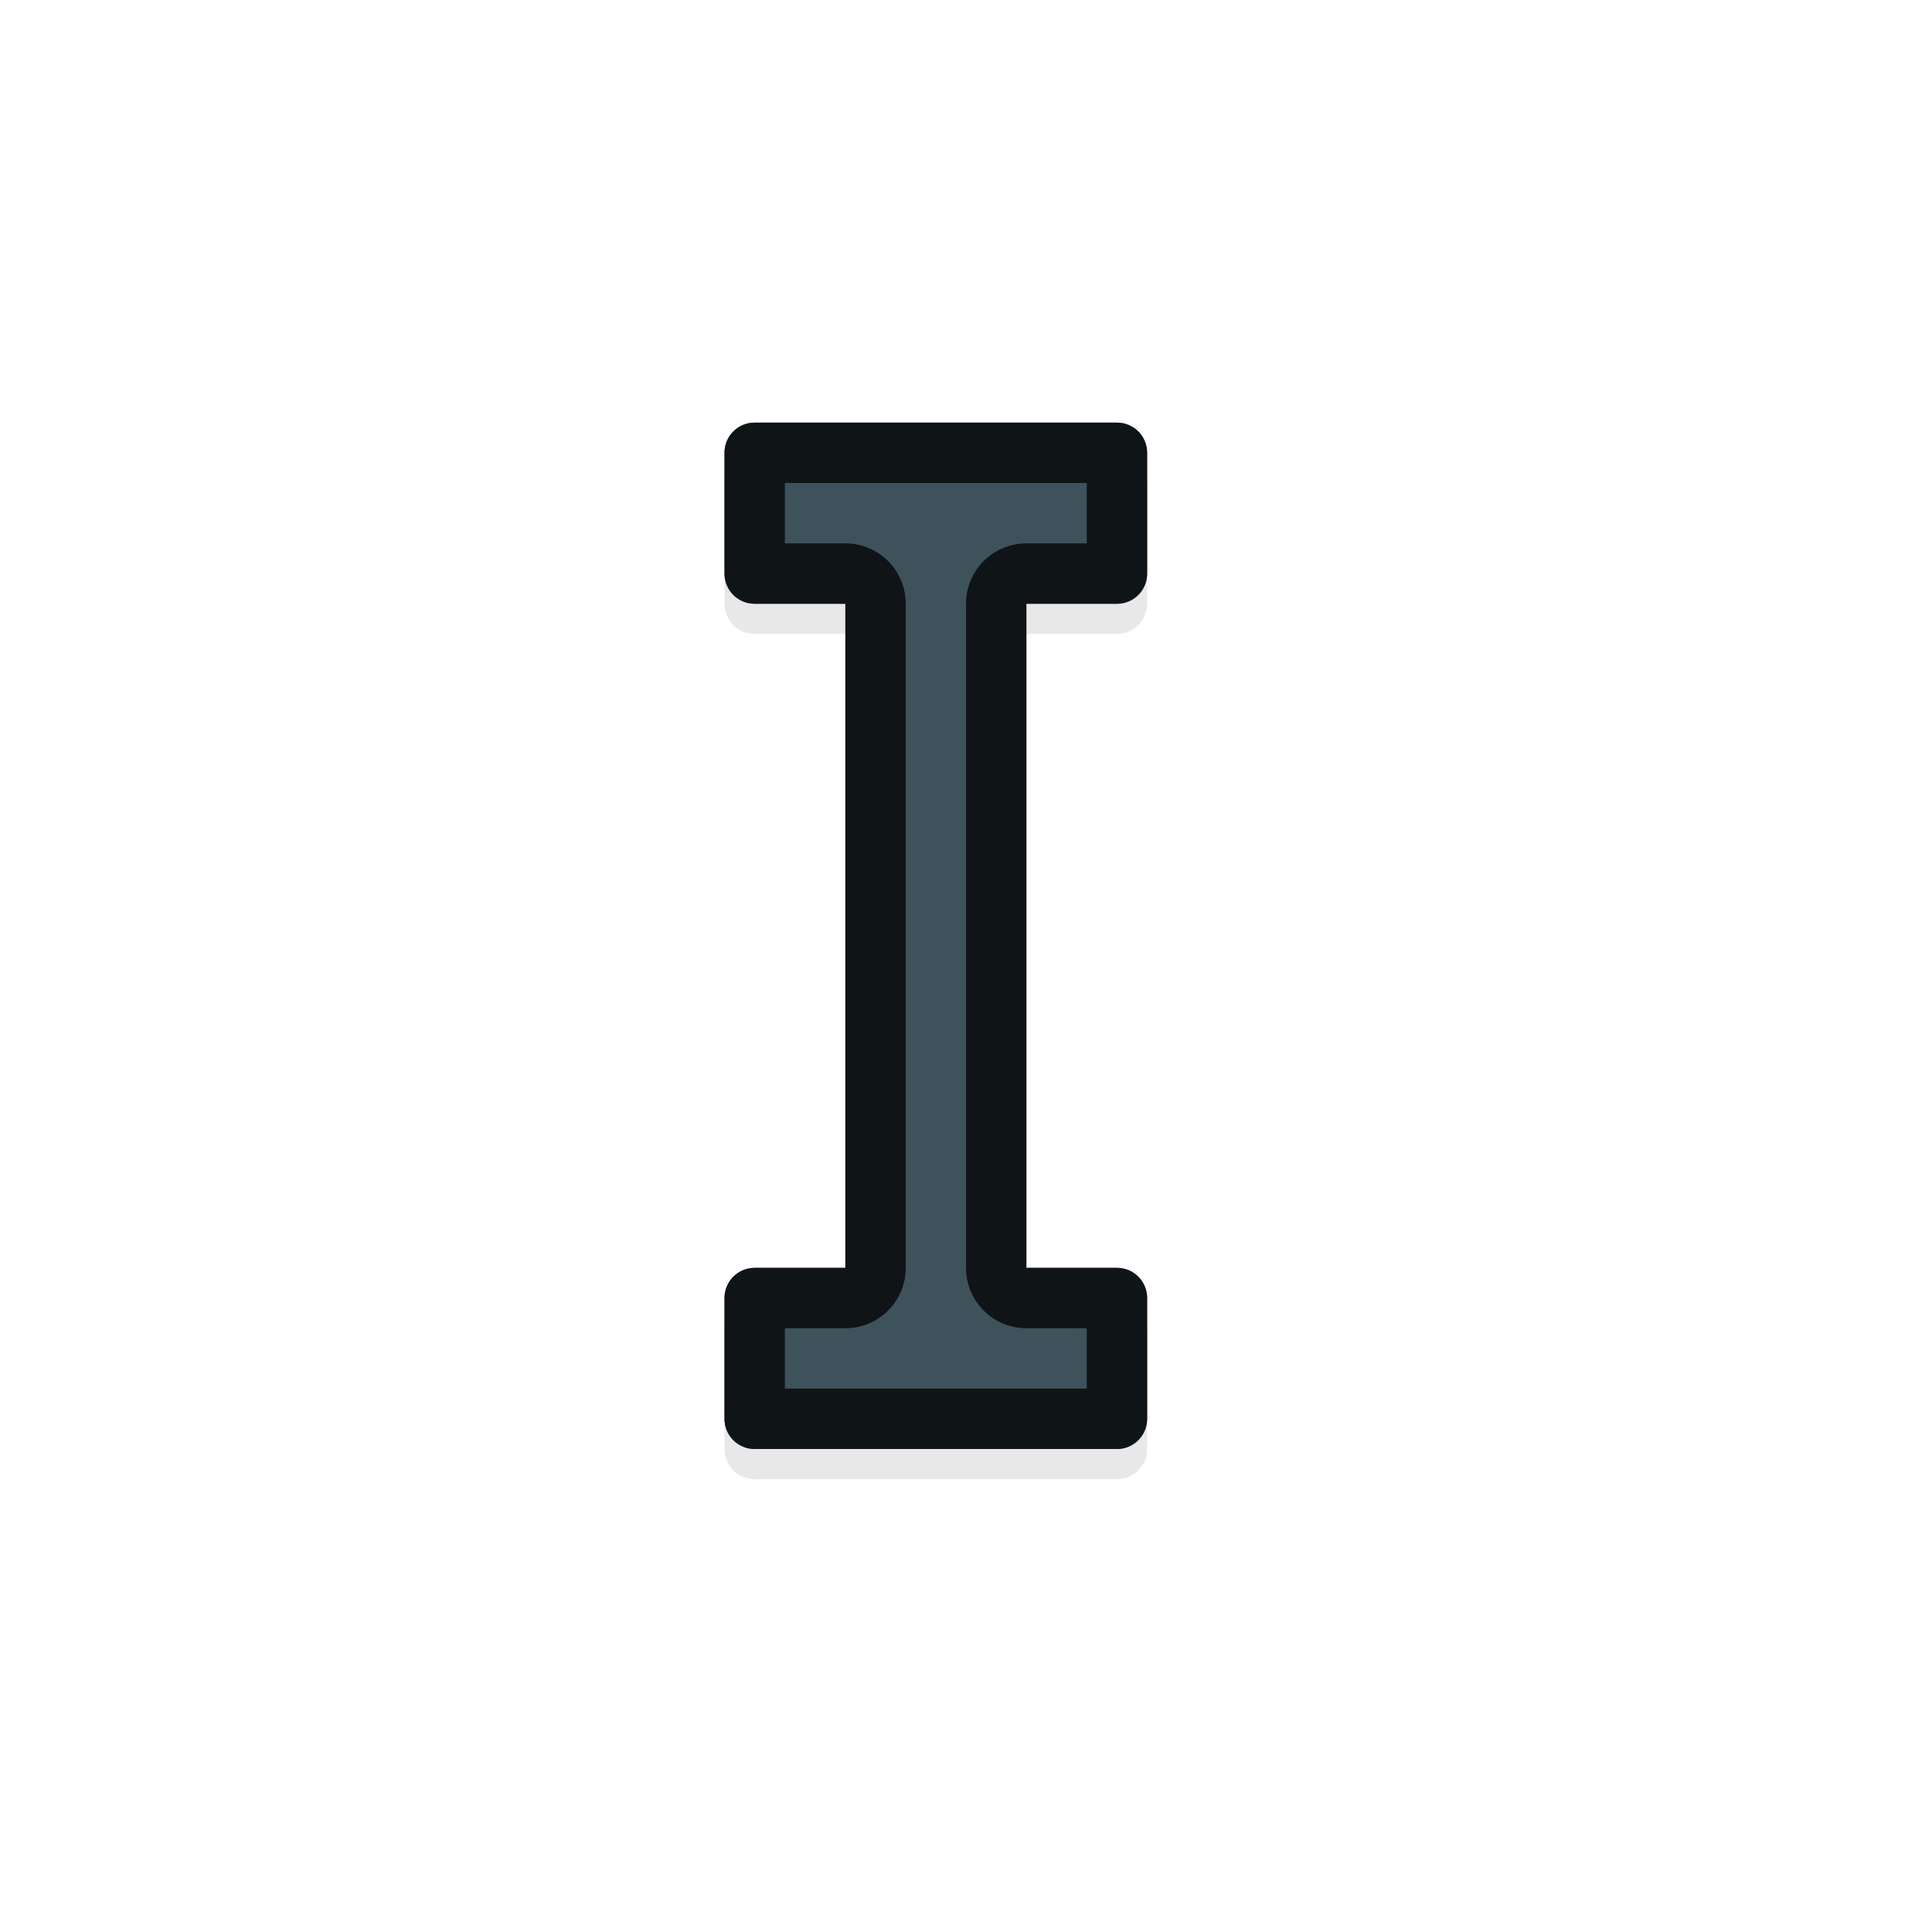 <svg xmlns="http://www.w3.org/2000/svg" id="svg5327" width="32" height="32" version="1.1">
 <defs id="defs5329">
  <filter id="filter876" style="color-interpolation-filters:sRGB" width="1.165" height="1.068" x="-.08" y="-.03">
   <feGaussianBlur id="feGaussianBlur878" stdDeviation=".24"/>
  </filter>
 </defs>
 <g id="layer1" transform="translate(0,-1020.362)">
  <path id="path862" style="opacity:0.3;fill:#000000;fill-opacity:1;stroke:none;stroke-width:1.999;stroke-linecap:round;stroke-linejoin:round;stroke-miterlimit:4;stroke-dasharray:none;stroke-dashoffset:0;stroke-opacity:1;paint-order:normal;filter:url(#filter876)" d="m 12.5,1027.862 c -0.277,0 -0.5,0.223 -0.5,0.5 v 2 c 0,0.277 0.223,0.5 0.5,0.5 h 1.502 v 5 6 H 12.5 c -0.277,0 -0.5,0.223 -0.5,0.5 v 2 c 0,0.277 0.223,0.5 0.5,0.5 h 2 c 6.53e-4,0 0.001,0 0.002,0 h 1.998 2 c 0.277,0 0.5,-0.223 0.5,-0.5 v -2 c 0,-0.277 -0.223,-0.5 -0.5,-0.5 H 17 v -6 -5 h 1.5 c 0.277,0 0.5,-0.223 0.5,-0.5 v -2 c 0,-0.277 -0.223,-0.5 -0.5,-0.5 h -2 -1.998 c -6.65e-4,0 -0.001,0 -0.002,0 z"/>
  <path id="rect825" style="opacity:1;fill:#526d78;fill-opacity:1;stroke:none;stroke-width:1.999;stroke-linecap:round;stroke-linejoin:round;stroke-miterlimit:4;stroke-dasharray:none;stroke-dashoffset:0;stroke-opacity:1;paint-order:normal" transform="translate(0,1020.362)" d="M 12.5 7 C 12.223 7 12 7.223 12 7.5 L 12 9.5 C 12 9.777 12.223 10 12.5 10 L 14.002 10 L 14.002 15 L 14.002 21 L 12.5 21 C 12.223 21 12 21.223 12 21.5 L 12 23.5 C 12 23.777 12.223 24 12.5 24 L 14.5 24 C 14.501 24 14.501 24 14.502 24 L 16.5 24 L 18.5 24 C 18.777 24 19 23.777 19 23.5 L 19 21.5 C 19 21.223 18.777 21 18.5 21 L 17 21 L 17 15 L 17 10 L 18.5 10 C 18.777 10 19 9.777 19 9.5 L 19 7.5 C 19 7.223 18.777 7 18.5 7 L 16.5 7 L 14.502 7 C 14.501 7 14.501 7 14.5 7 L 12.5 7 z"/>
  <path id="path853" style="opacity:0.25;fill:#000000;fill-opacity:1;stroke:none;stroke-width:1.999;stroke-linecap:round;stroke-linejoin:round;stroke-miterlimit:4;stroke-dasharray:none;stroke-dashoffset:0;stroke-opacity:1;paint-order:normal" transform="translate(0,1020.362)" d="M 12.5 7 C 12.223 7 12 7.223 12 7.5 L 12 9.5 C 12 9.777 12.223 10 12.5 10 L 14.002 10 L 14.002 15 L 14.002 21 L 12.5 21 C 12.223 21 12 21.223 12 21.5 L 12 23.5 C 12 23.777 12.223 24 12.5 24 L 14.5 24 C 14.501 24 14.501 24 14.502 24 L 16.5 24 L 18.5 24 C 18.777 24 19 23.777 19 23.5 L 19 21.5 C 19 21.223 18.777 21 18.5 21 L 17 21 L 17 15 L 17 10 L 18.5 10 C 18.777 10 19 9.777 19 9.5 L 19 7.5 C 19 7.223 18.777 7 18.5 7 L 16.5 7 L 14.502 7 C 14.501 7 14.501 7 14.5 7 L 12.5 7 z"/>
  <path id="path855" style="color:#000000;font-style:normal;font-variant:normal;font-weight:normal;font-stretch:normal;font-size:medium;line-height:normal;font-family:sans-serif;font-variant-ligatures:normal;font-variant-position:normal;font-variant-caps:normal;font-variant-numeric:normal;font-variant-alternates:normal;font-feature-settings:normal;text-indent:0;text-align:start;text-decoration:none;text-decoration-line:none;text-decoration-style:solid;text-decoration-color:#000000;letter-spacing:normal;word-spacing:normal;text-transform:none;writing-mode:lr-tb;direction:ltr;text-orientation:mixed;dominant-baseline:auto;baseline-shift:baseline;text-anchor:start;white-space:normal;shape-padding:0;clip-rule:nonzero;display:inline;overflow:visible;visibility:visible;opacity:0.75;isolation:auto;mix-blend-mode:normal;color-interpolation:sRGB;color-interpolation-filters:linearRGB;solid-color:#000000;solid-opacity:1;vector-effect:none;fill:#010101;fill-opacity:1;fill-rule:nonzero;stroke:none;stroke-width:2;stroke-linecap:round;stroke-linejoin:round;stroke-miterlimit:4;stroke-dasharray:none;stroke-dashoffset:0;stroke-opacity:1;paint-order:normal;color-rendering:auto;image-rendering:auto;shape-rendering:auto;text-rendering:auto;enable-background:accumulate" transform="translate(0,1020.362)" d="M 12.5 7 C 12.223 7 12 7.223 12 7.5 L 12 9.5 C 12 9.777 12.223 10 12.5 10 L 14.002 10 L 14.002 15 L 14.002 21 L 12.5 21 C 12.223 21 12 21.223 12 21.5 L 12 23.5 C 12 23.777 12.223 24 12.5 24 L 14.5 24 C 14.5 24 14.502 24 14.502 24 L 16.5 24 L 18.5 24 C 18.777 24 19 23.777 19 23.5 L 19 21.5 C 19 21.223 18.777 21 18.5 21 L 17 21 L 17 15 L 17 10 L 18.5 10 C 18.777 10 19 9.777 19 9.5 L 19 7.5 C 19 7.223 18.777 7 18.5 7 L 16.5 7 L 14.502 7 C 14.502 7 14.5 7 14.5 7 L 12.5 7 z M 13 8 L 14.5 8 A 1 1 0 0 0 14.502 8 L 16.5 8 L 18 8 L 18 9 L 17 9 A 1 1 0 0 0 16 10 L 16 15 L 16 21 A 1 1 0 0 0 17 22 L 18 22 L 18 23 L 16.5 23 L 14.504 23 A 1 1 0 0 0 14.5 23 L 13 23 L 13 22 L 14.002 22 A 1 1 0 0 0 15.002 21 L 15.002 15 L 15.002 10 A 1 1 0 0 0 14.002 9 L 13 9 L 13 8 z"/>
 </g>
</svg>
